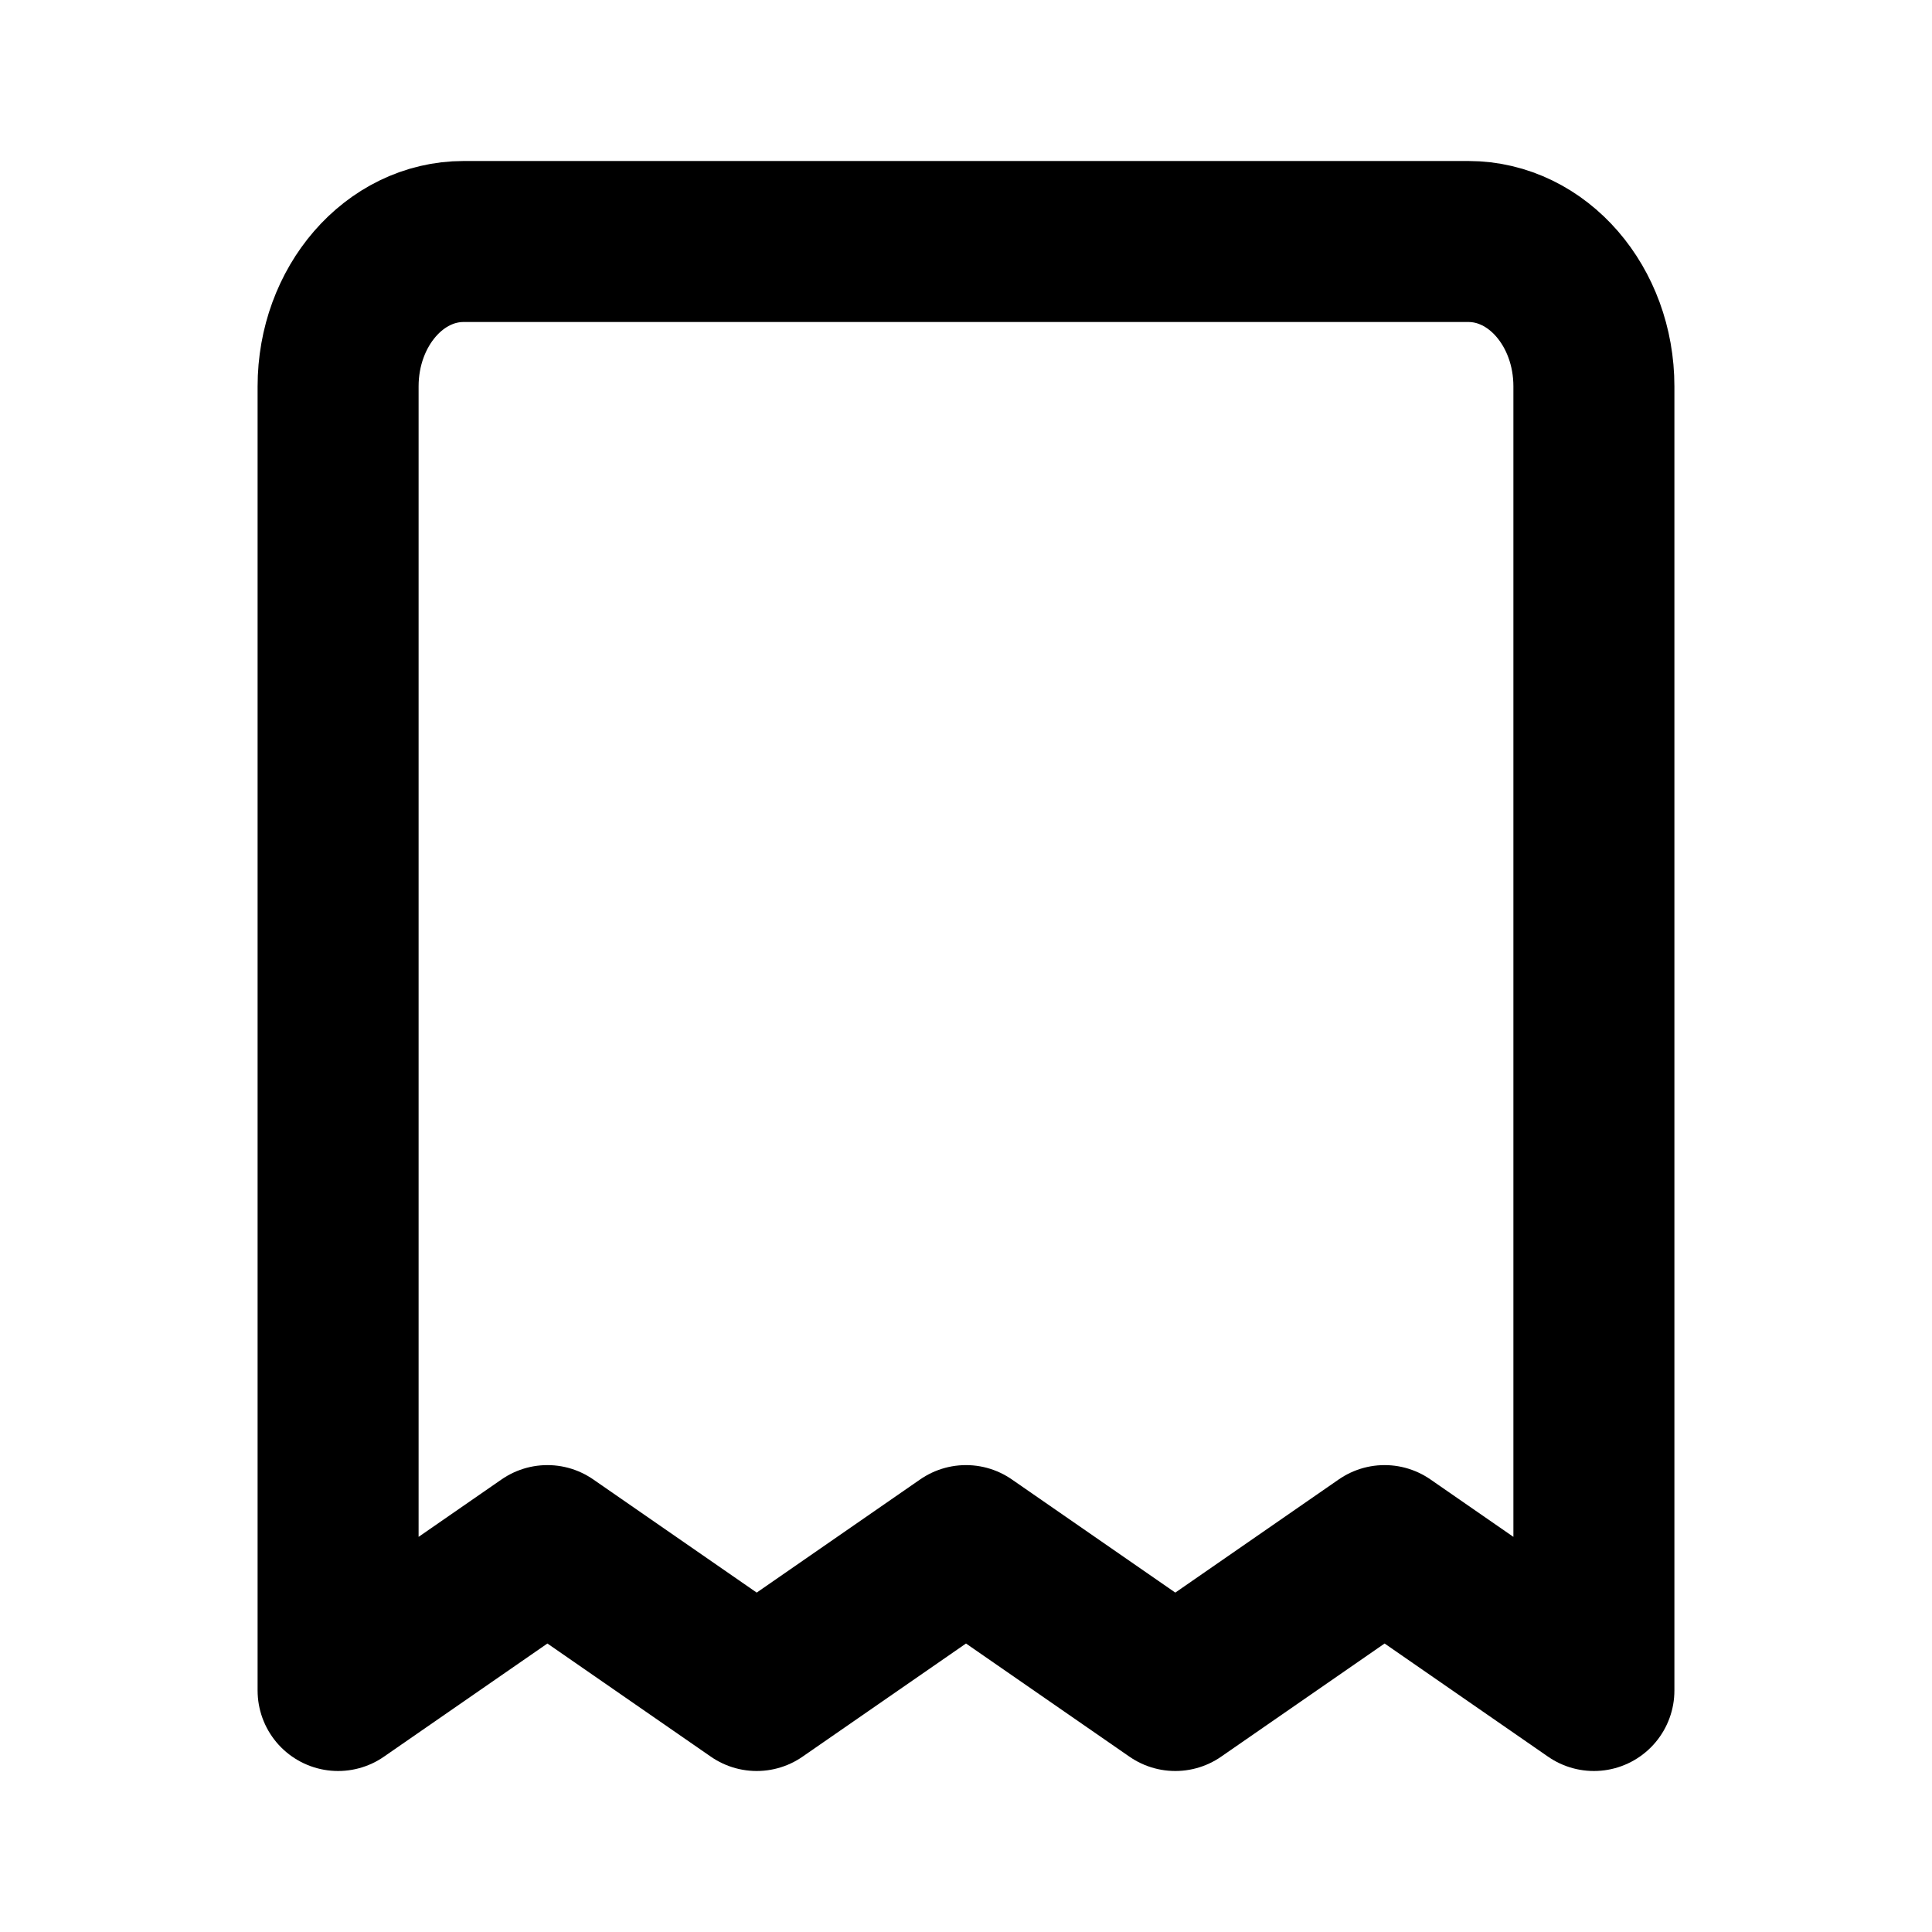 <svg xmlns="http://www.w3.org/2000/svg"  fill="none" viewBox="0 0 24 24">
  <path stroke="#000" stroke-linejoin="round" stroke-width="2" d="M18.24 3H5.76c-.862 0-1.56.806-1.56 1.8V21l2.6-1.8L9.4 21l2.6-1.8 2.6 1.8 2.6-1.8 2.6 1.8V4.8c0-.994-.698-1.8-1.56-1.8Z"/>
</svg>
